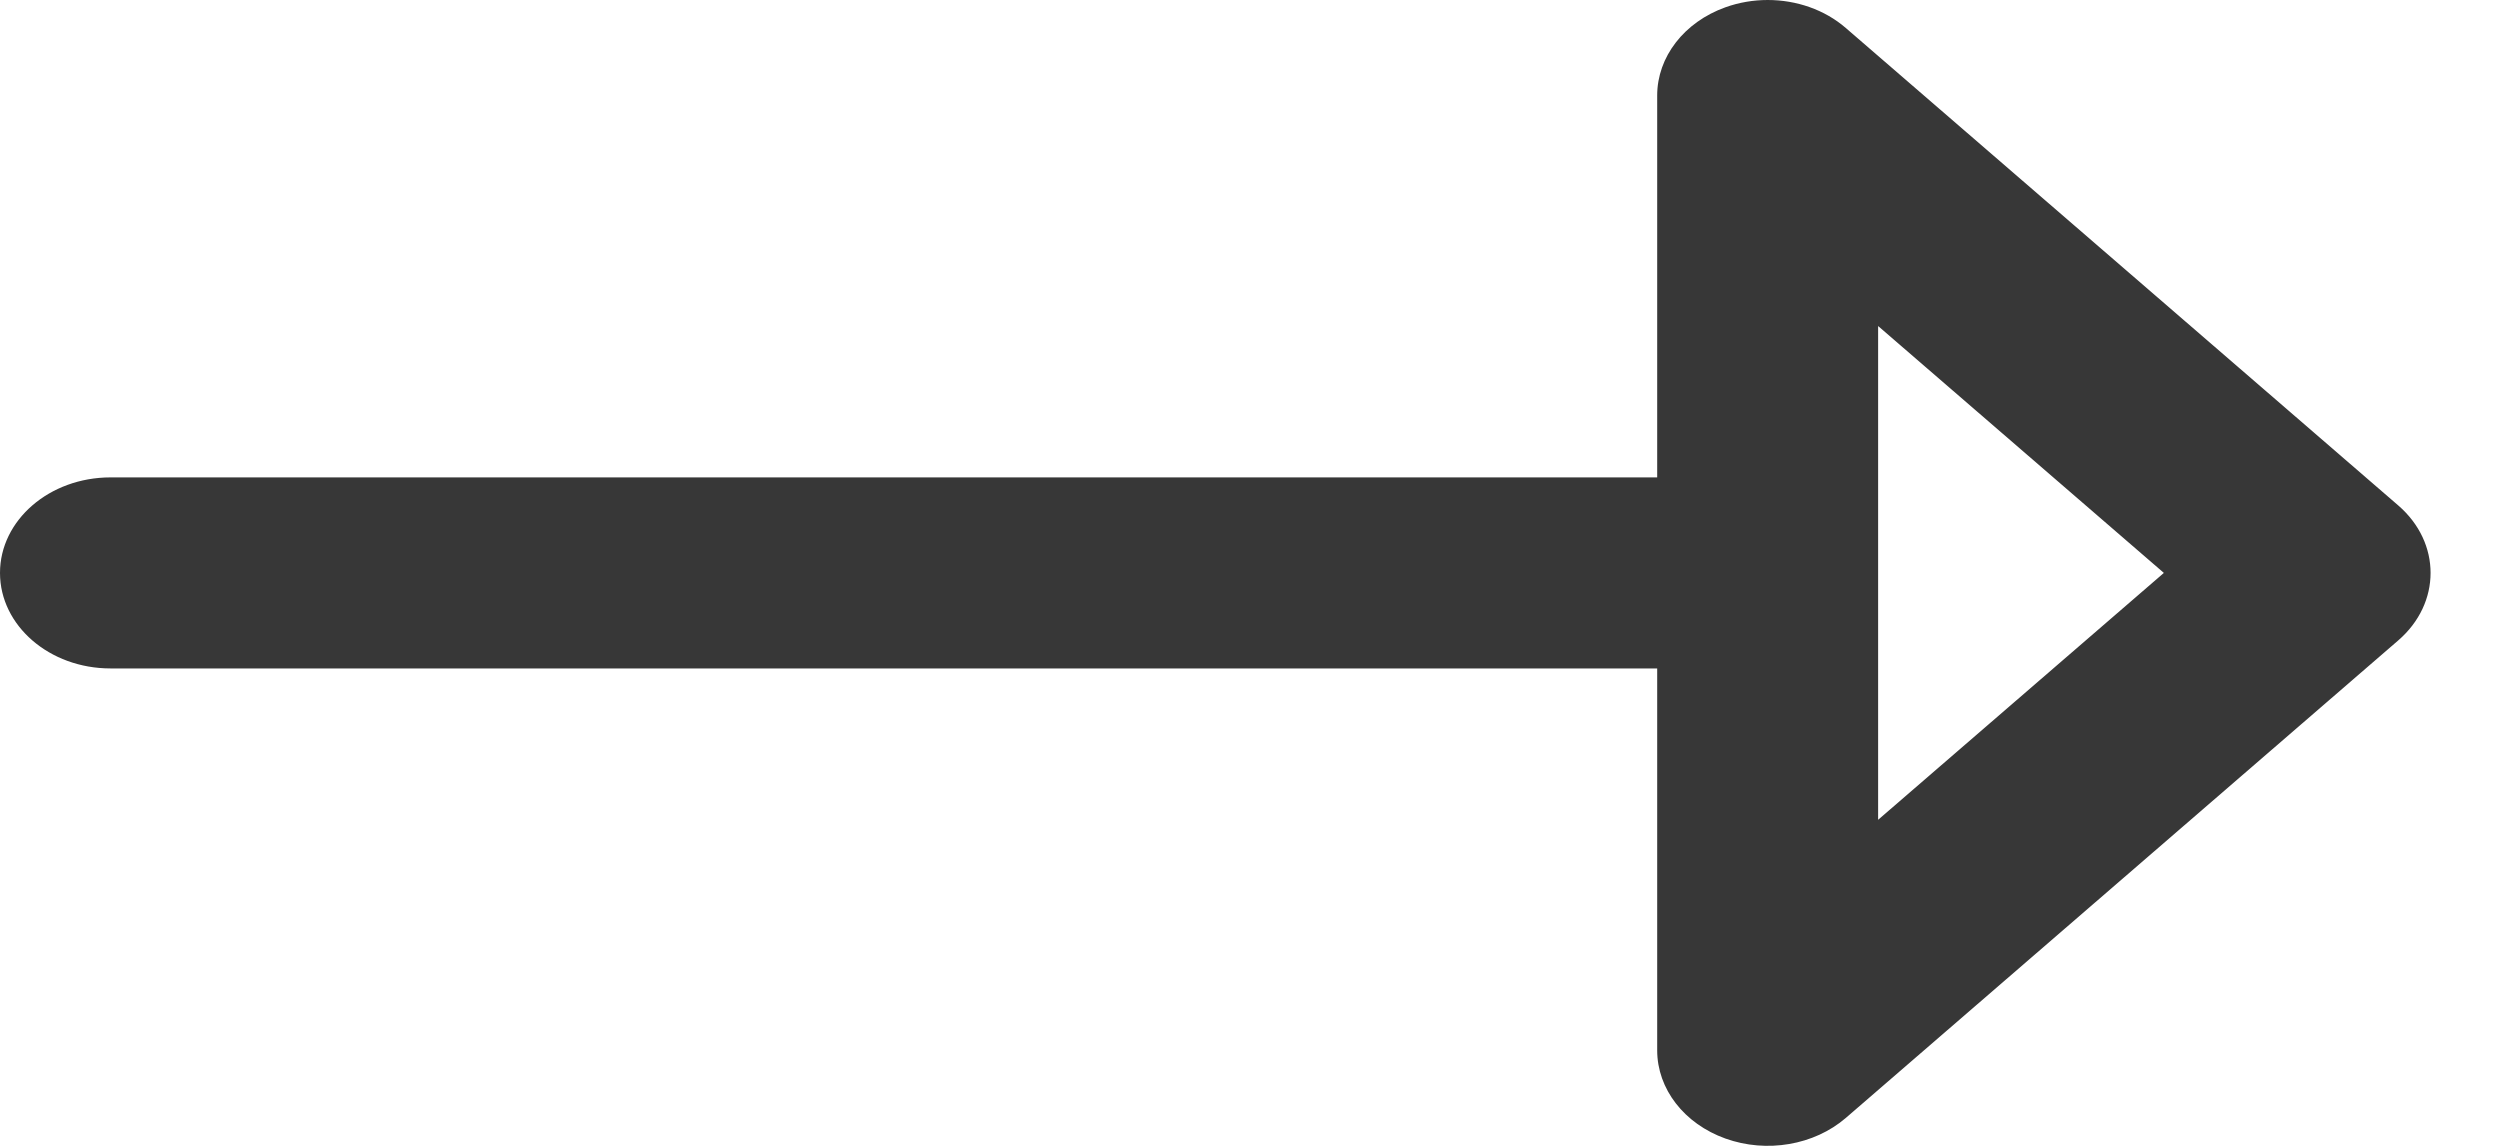 <svg width="24" height="11" viewBox="0 0 24 11" fill="none" xmlns="http://www.w3.org/2000/svg">
<path d="M1.061 6.417L15.909 6.417L15.909 10.083C15.909 10.454 16.168 10.788 16.564 10.93C16.96 11.072 17.416 10.994 17.72 10.732L23.023 6.148C23.437 5.79 23.437 5.21 23.023 4.852L17.72 0.269C17.517 0.093 17.246 1.48158e-06 16.97 1.46227e-06C16.833 1.45272e-06 16.695 0.023 16.564 0.07C16.168 0.212 15.909 0.546 15.909 0.917L15.909 4.583L1.061 4.583C0.475 4.583 8.28575e-06 4.994 8.23043e-06 5.5C8.1751e-06 6.006 0.475 6.417 1.061 6.417ZM18.03 3.13L20.773 5.5L18.03 7.87L18.03 3.13Z" fill="#373737"/>
</svg>

